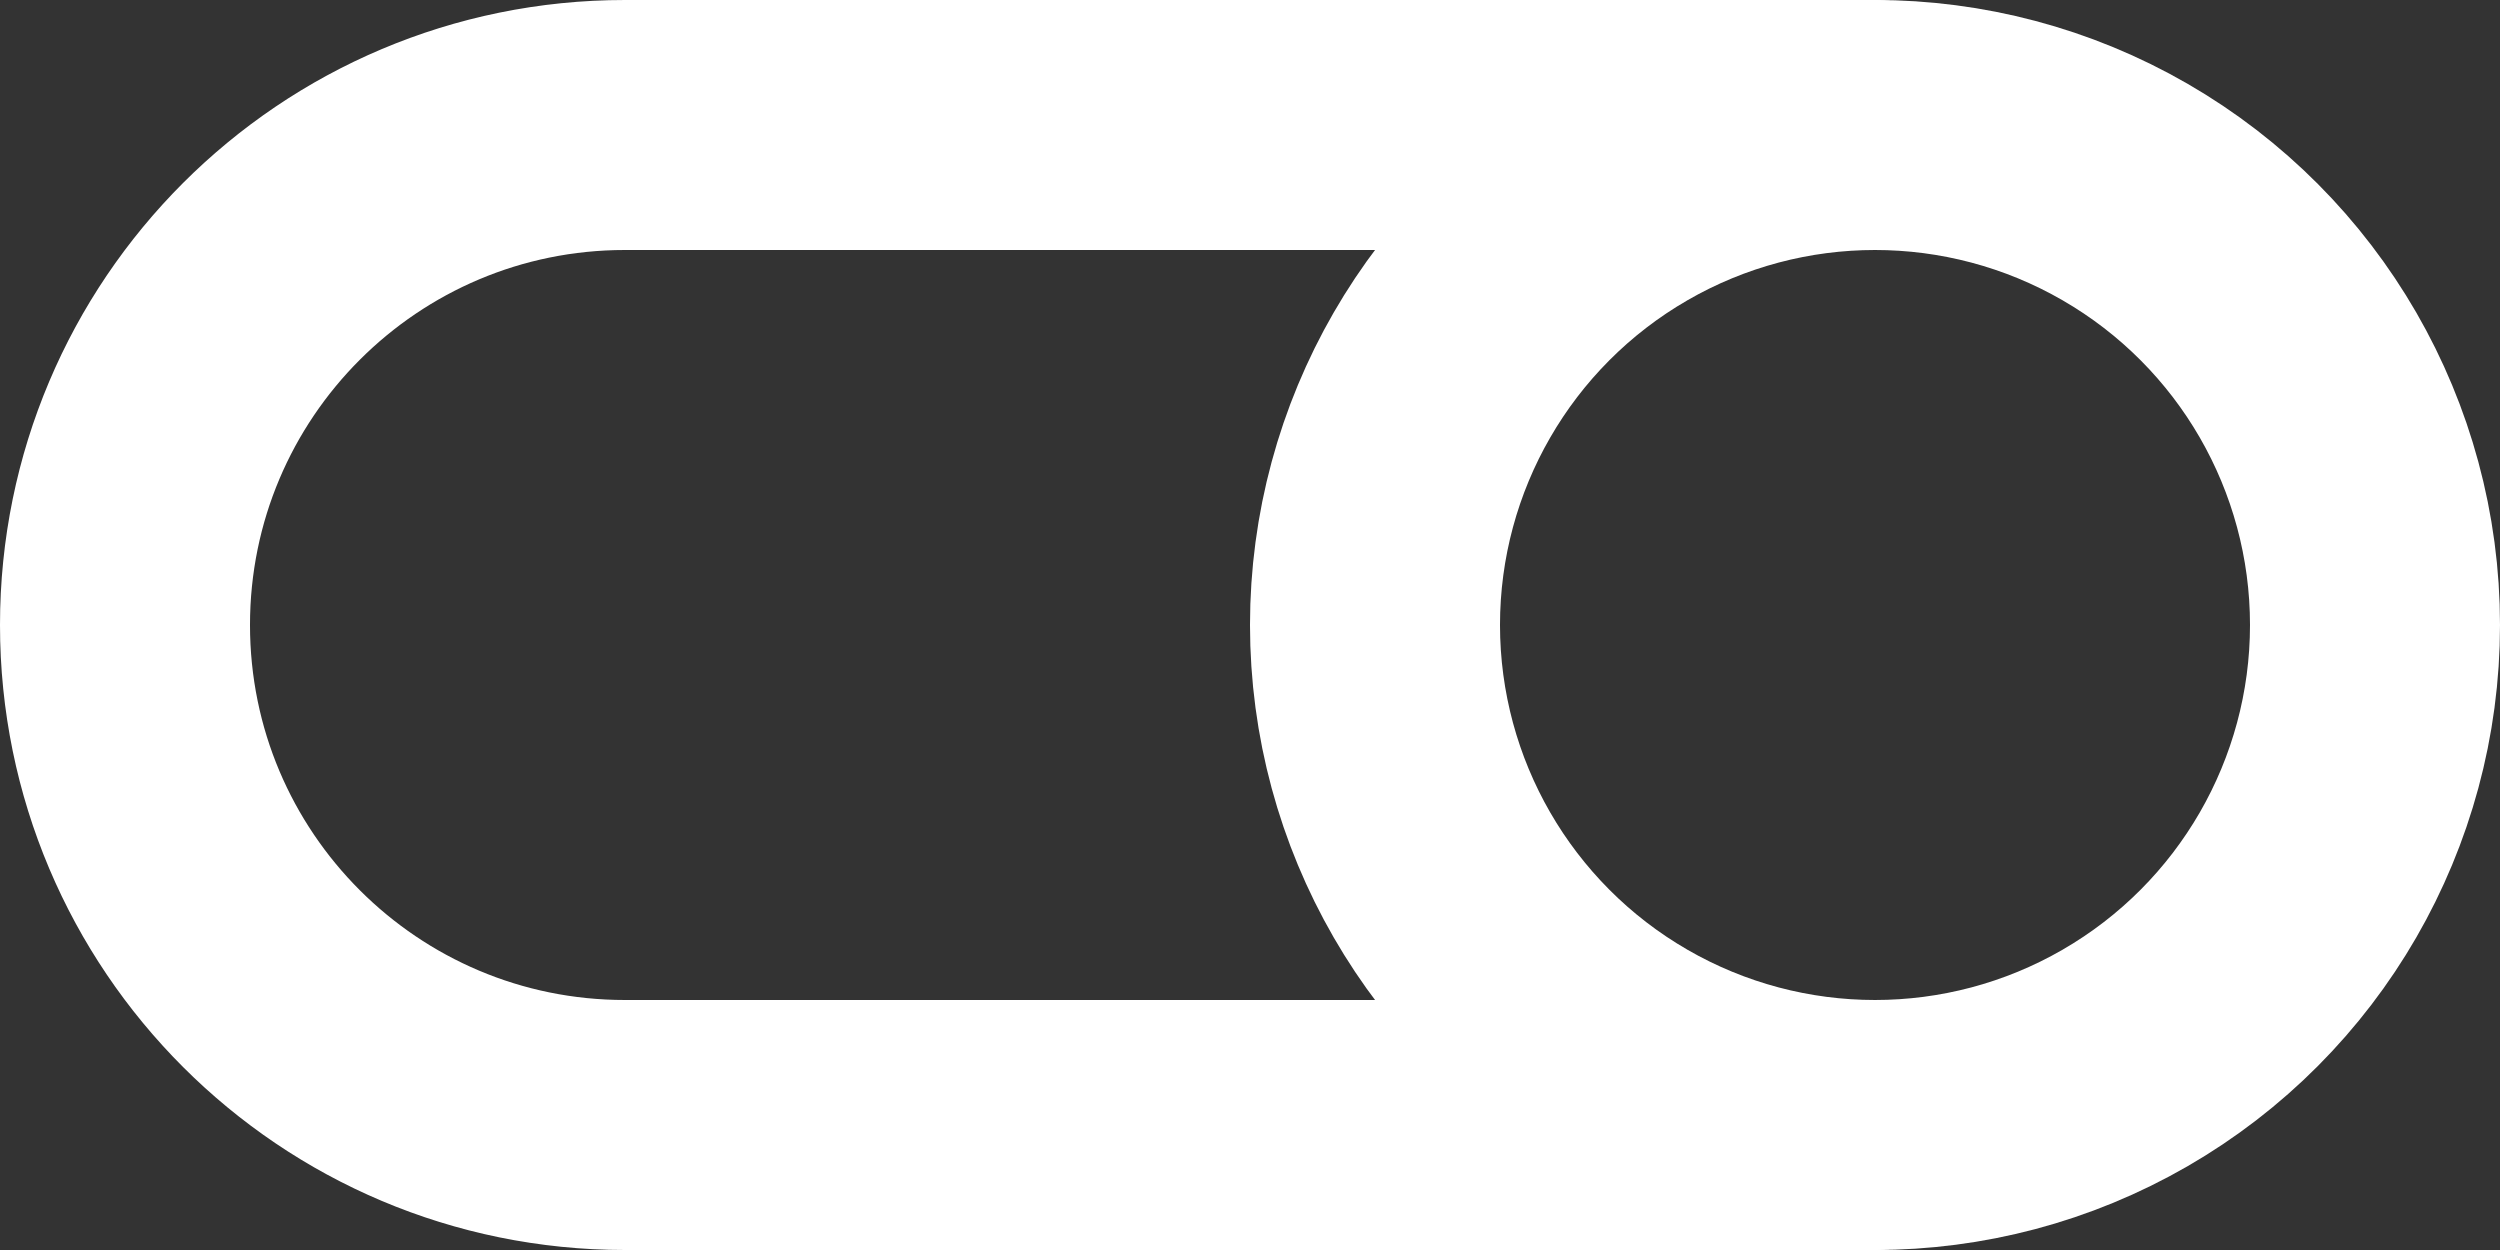 <?xml version="1.0" encoding="UTF-8"?>
<svg id="Layer_2" data-name="Layer 2" xmlns="http://www.w3.org/2000/svg" viewBox="0 0 60 30">
  <rect x="0" y="0" width="60" height="30" fill="#333333" stroke="none"/>
  <defs>
    <style>
      .cls-1 {
        fill: none;
        stroke: #fff;
        stroke-linecap: round;
        stroke-linejoin: round;
        stroke-width: 6px;
      }
    </style>
  </defs>
  <g id="_Layer_" data-name="&amp;lt;Layer&amp;gt;">
    <g>
      <path class="cls-1" d="M45,27H15c-6.63,0-12-5.37-12-12h0c0-6.63,5.37-12,12-12h30"/>
      <circle class="cls-1" cx="45" cy="15" r="12"/>
    </g>
  </g>
</svg>